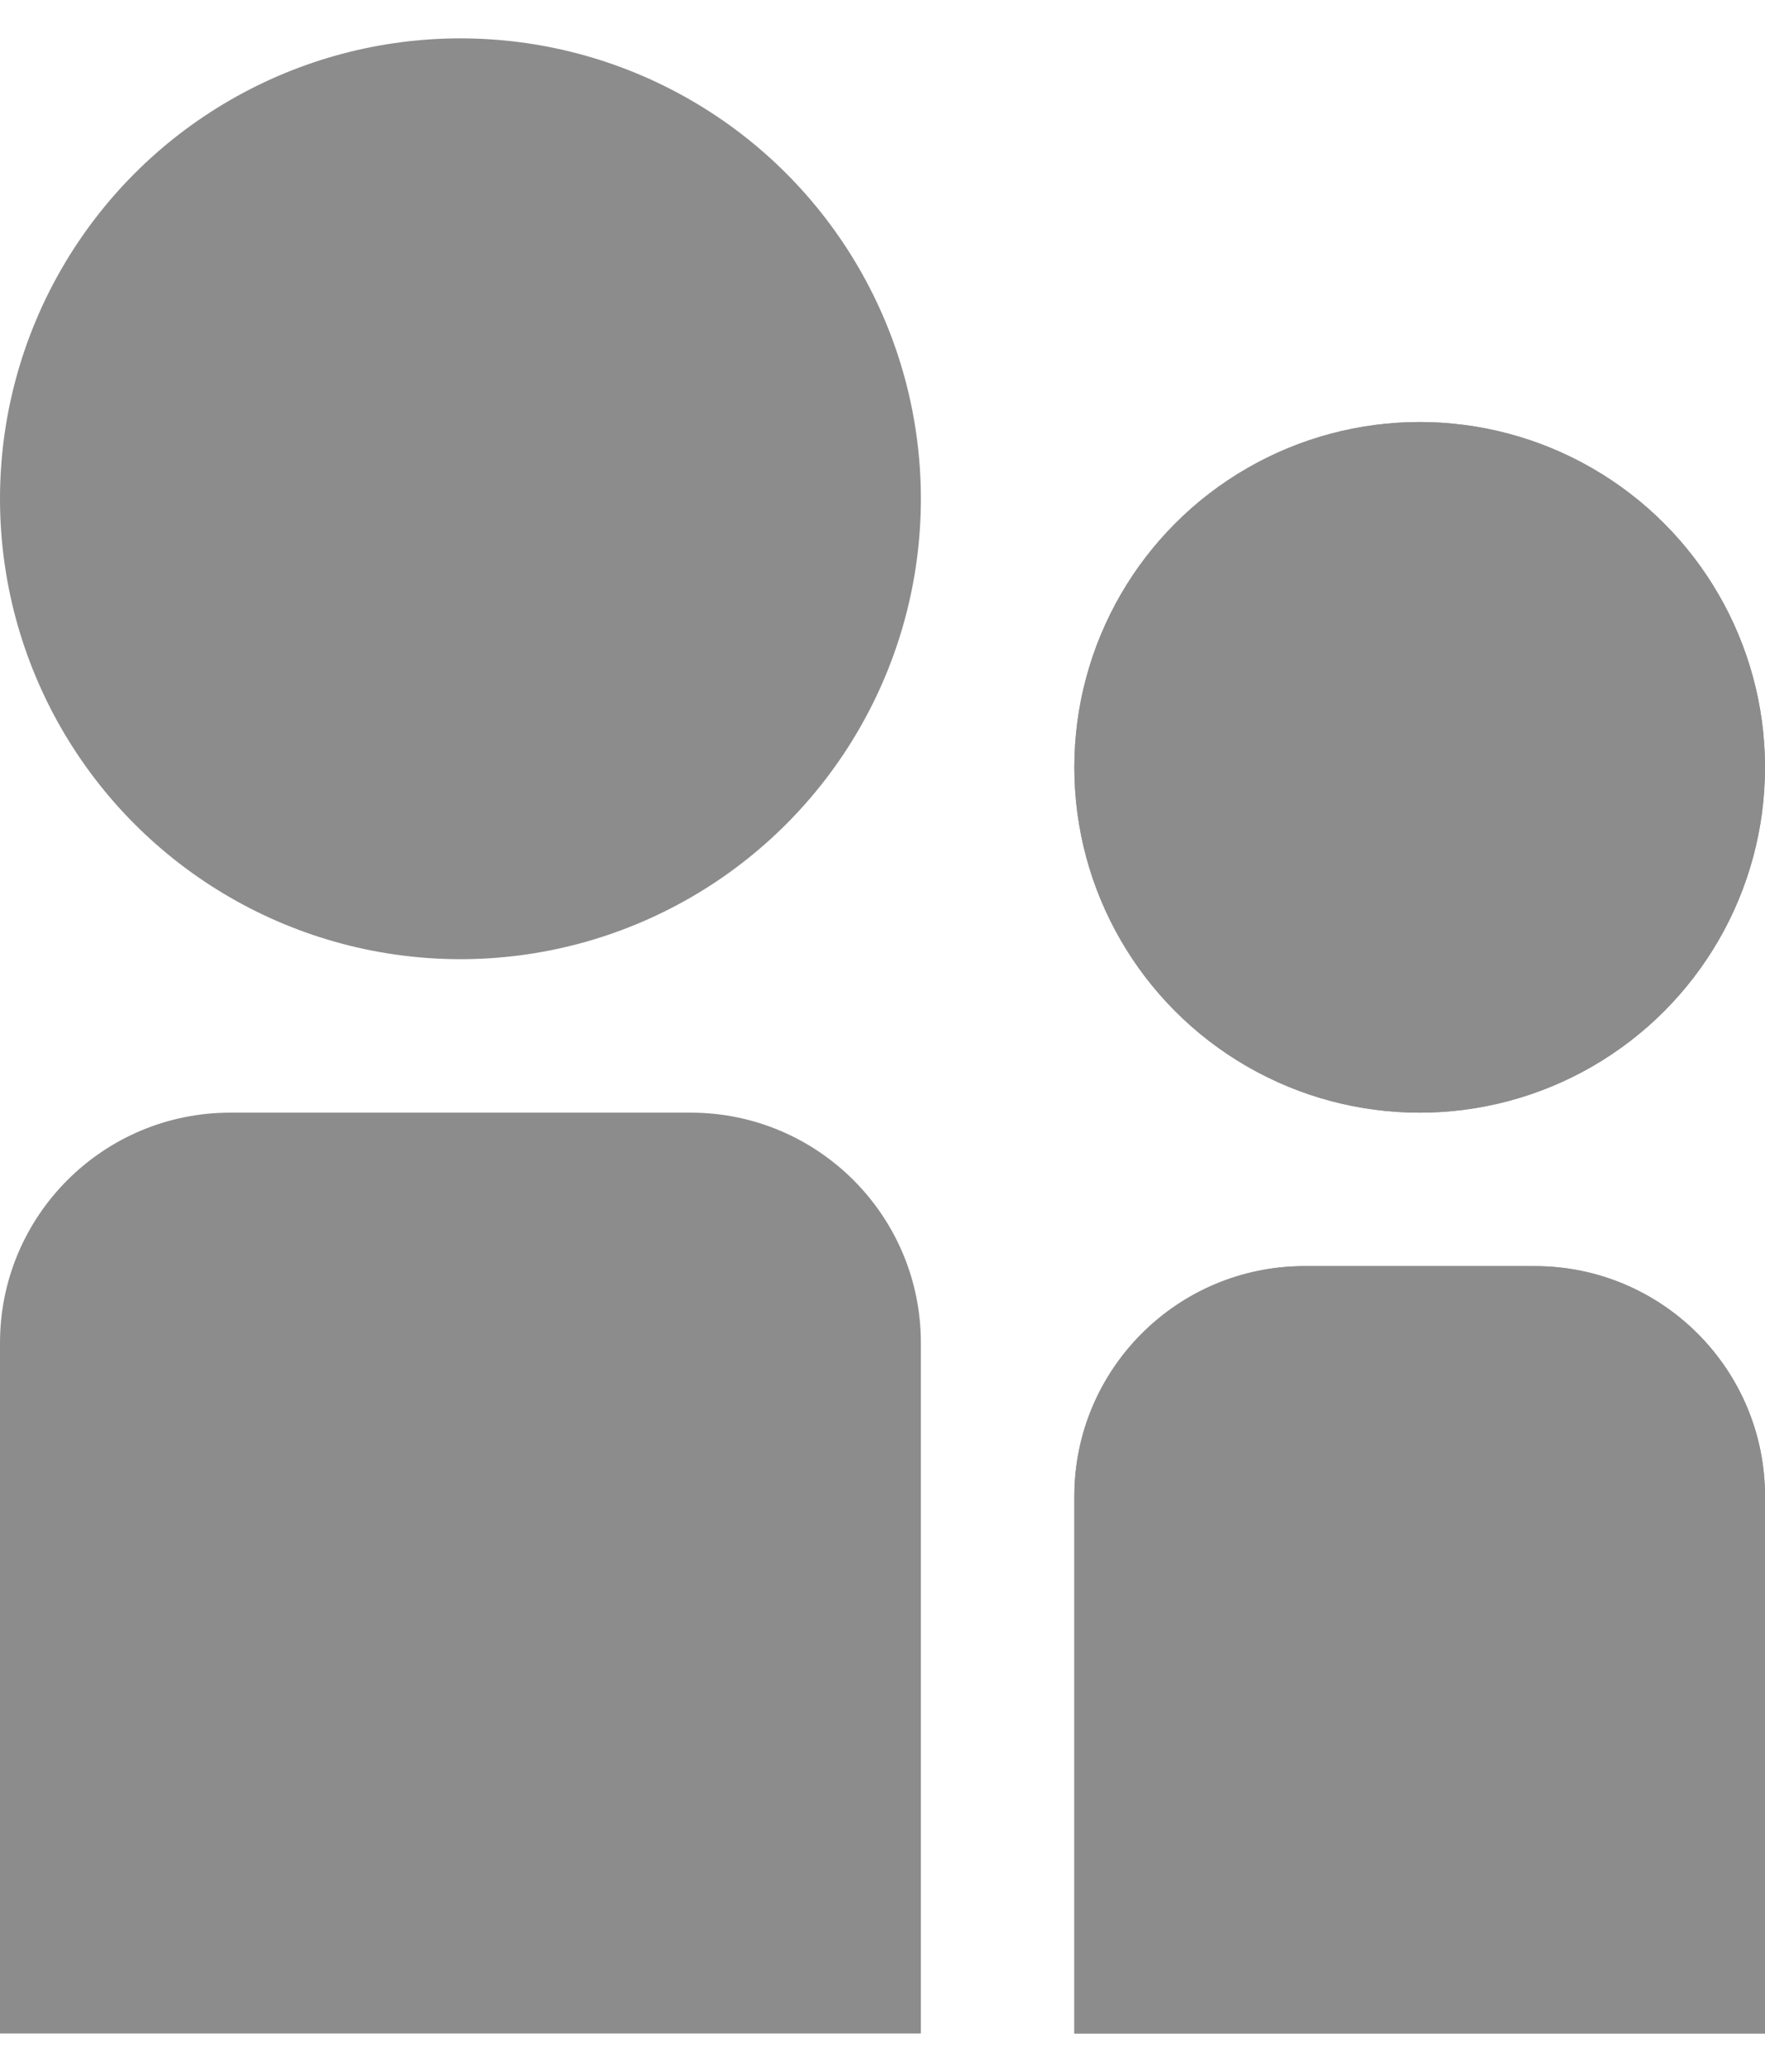 <svg width="23" height="27" viewBox="0 0 23 27" fill="none" xmlns="http://www.w3.org/2000/svg">
<circle cx="6" cy="6.5" r="6" fill="#8C8C8C"/>
<path d="M0 17.5C0 15.843 1.343 14.5 3 14.5H9C10.657 14.5 12 15.843 12 17.5V26.5H0V17.5Z" fill="#8C8C8C"/>
<circle cx="18.5" cy="10" r="4.5" fill="#8C8C8C"/>
<path d="M14 19.5C14 17.843 15.343 16.5 17 16.5H20C21.657 16.5 23 17.843 23 19.5V26.5H14V19.5Z" fill="#8C8C8C"/>
<circle cx="18.5" cy="10" r="4.5" fill="#8C8C8C"/>
<path d="M14 19.5C14 17.843 15.343 16.5 17 16.5H20C21.657 16.5 23 17.843 23 19.5V26.5H14V19.5Z" fill="#8C8C8C"/>
</svg>
